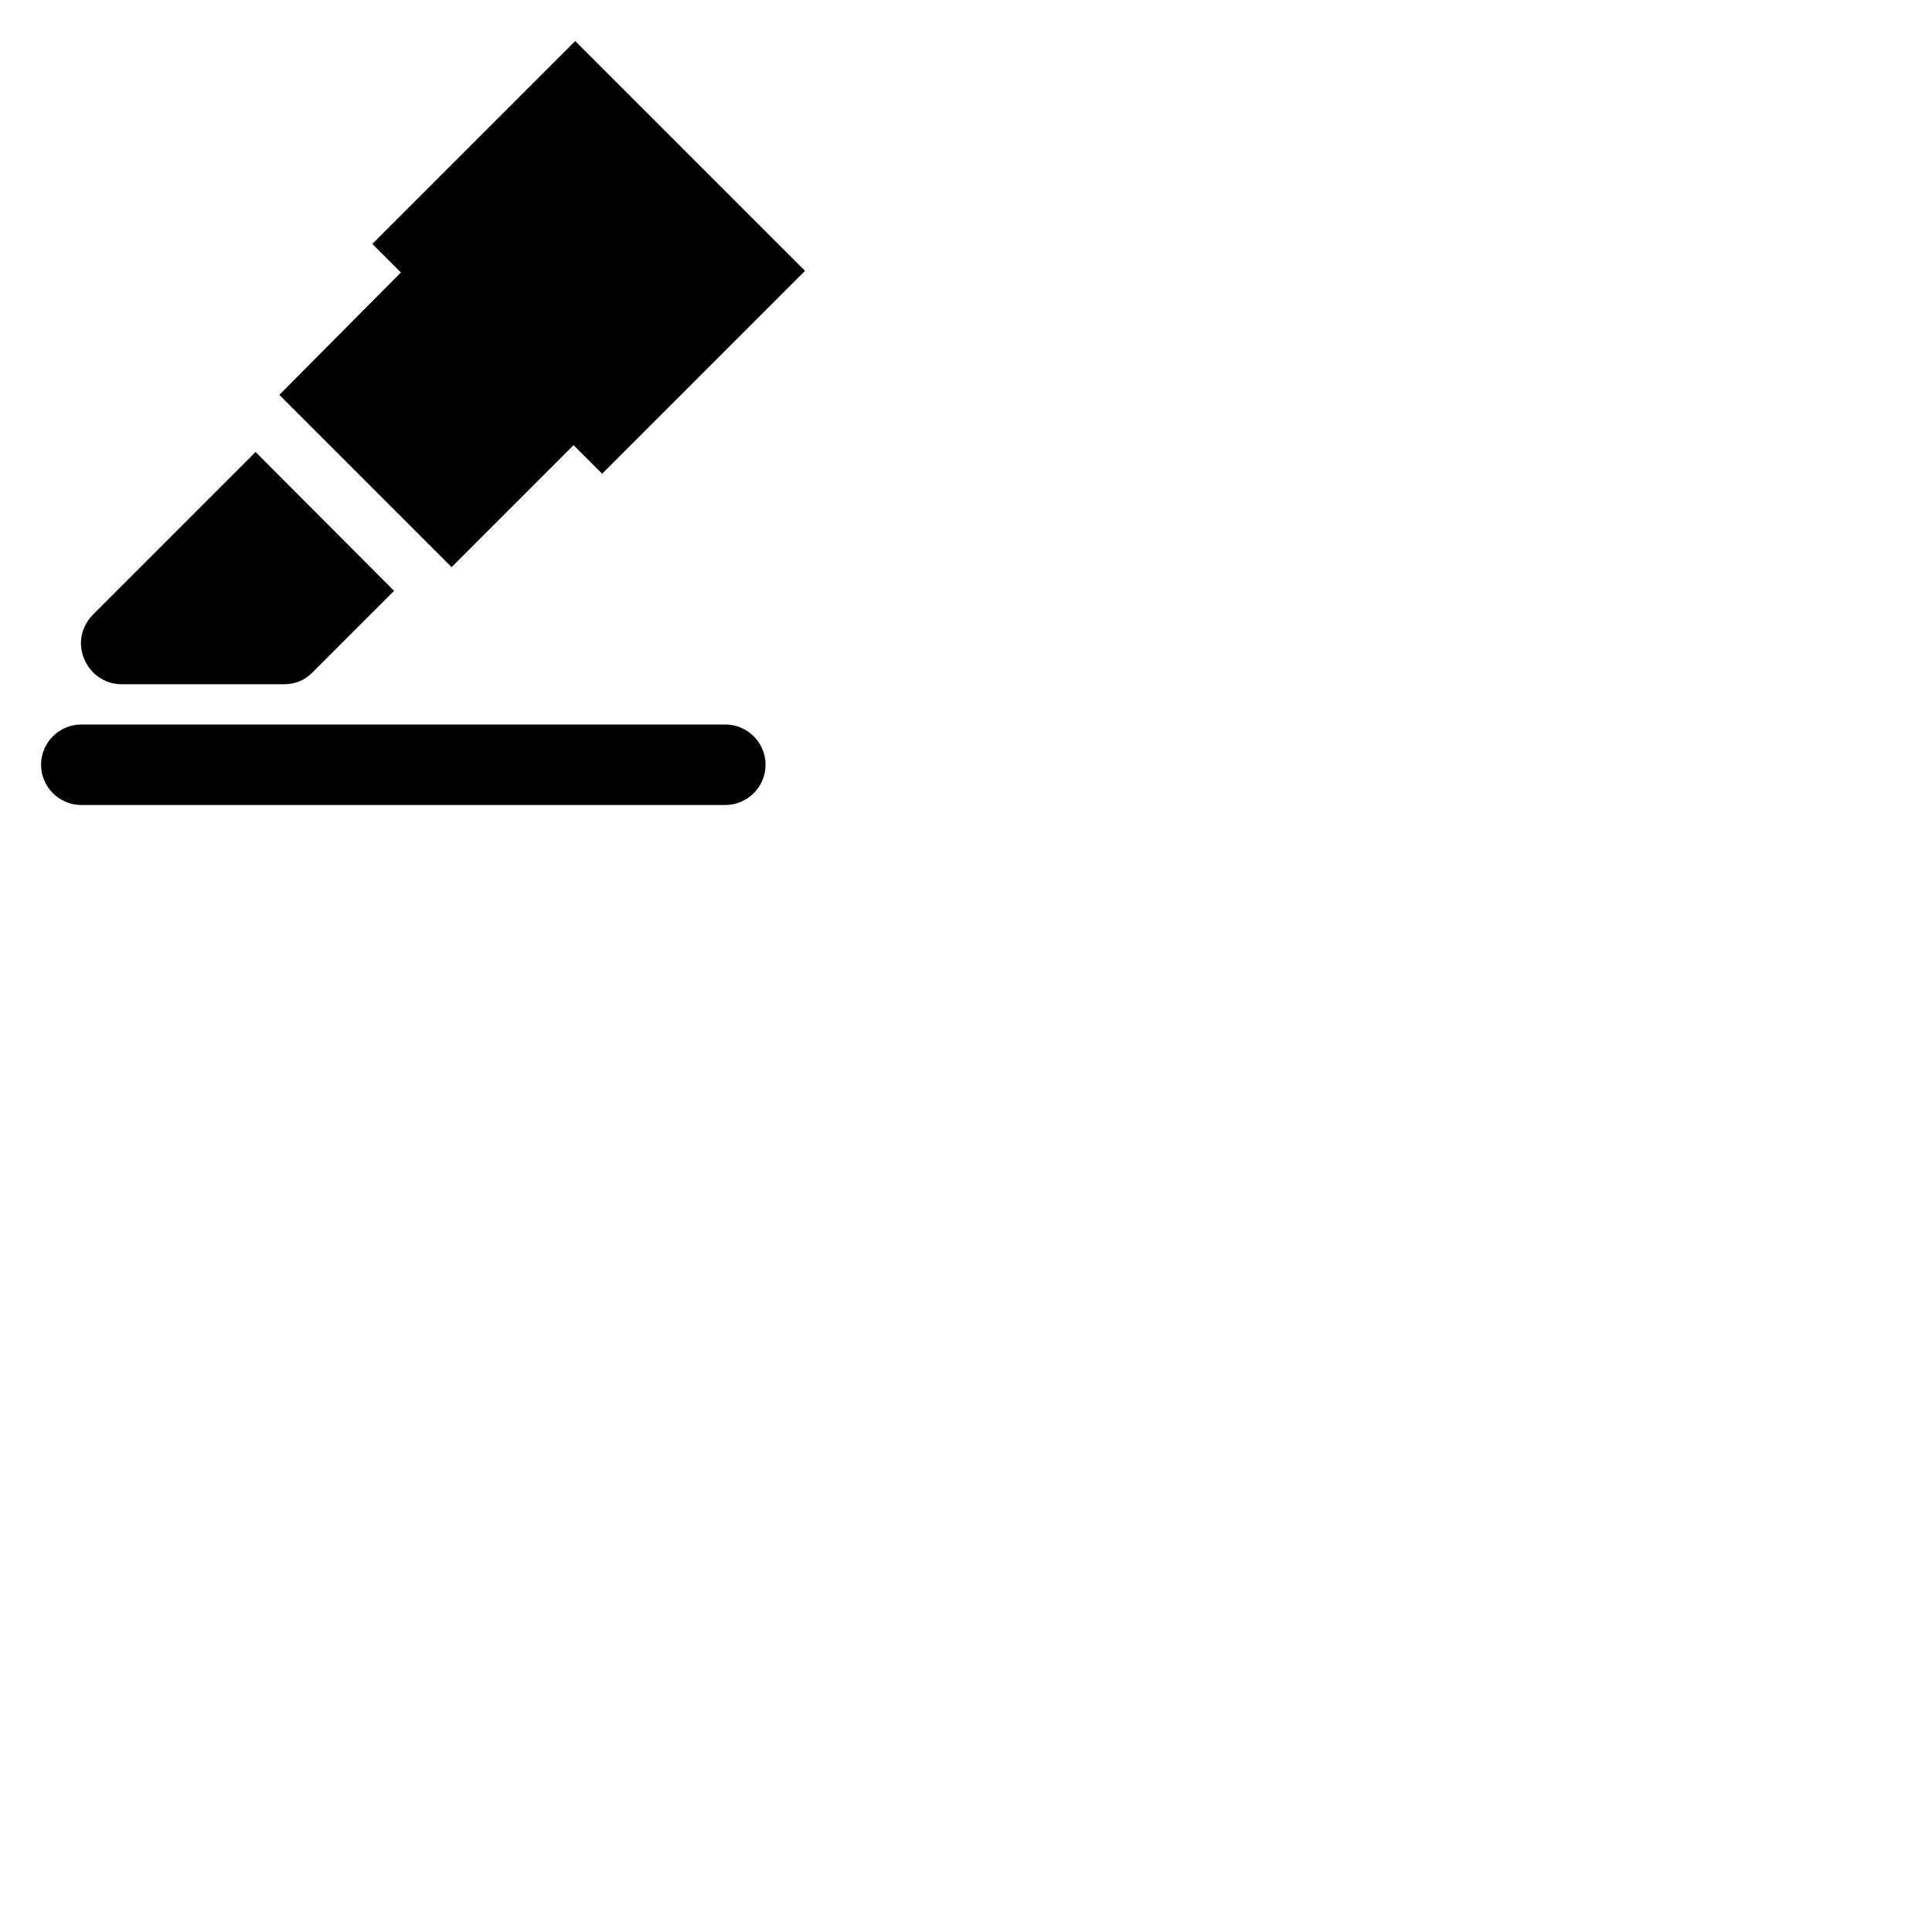 <svg width="24" height="24" viewBox="0 0 48 48" fill="none" xmlns="http://www.w3.org/2000/svg"><path d="M11.22 14.09l3.03-3.03.71.71L20 6.73l-5.71-5.71-5.04 5.04.71.71-3.02 3.04 4.28 4.28zm6.8 3.91h-16c-.55 0-1 .45-1 1s.45 1 1 1h16c.55 0 1-.45 1-1s-.45-1-1-1zm-15-1h4.04c.28 0 .53-.11.71-.3l2.02-2.02-3.44-3.45-4.04 4.04c-.18.18-.3.44-.3.71.01.57.46 1.02 1.01 1.02z" fill="currentColor"/></svg>